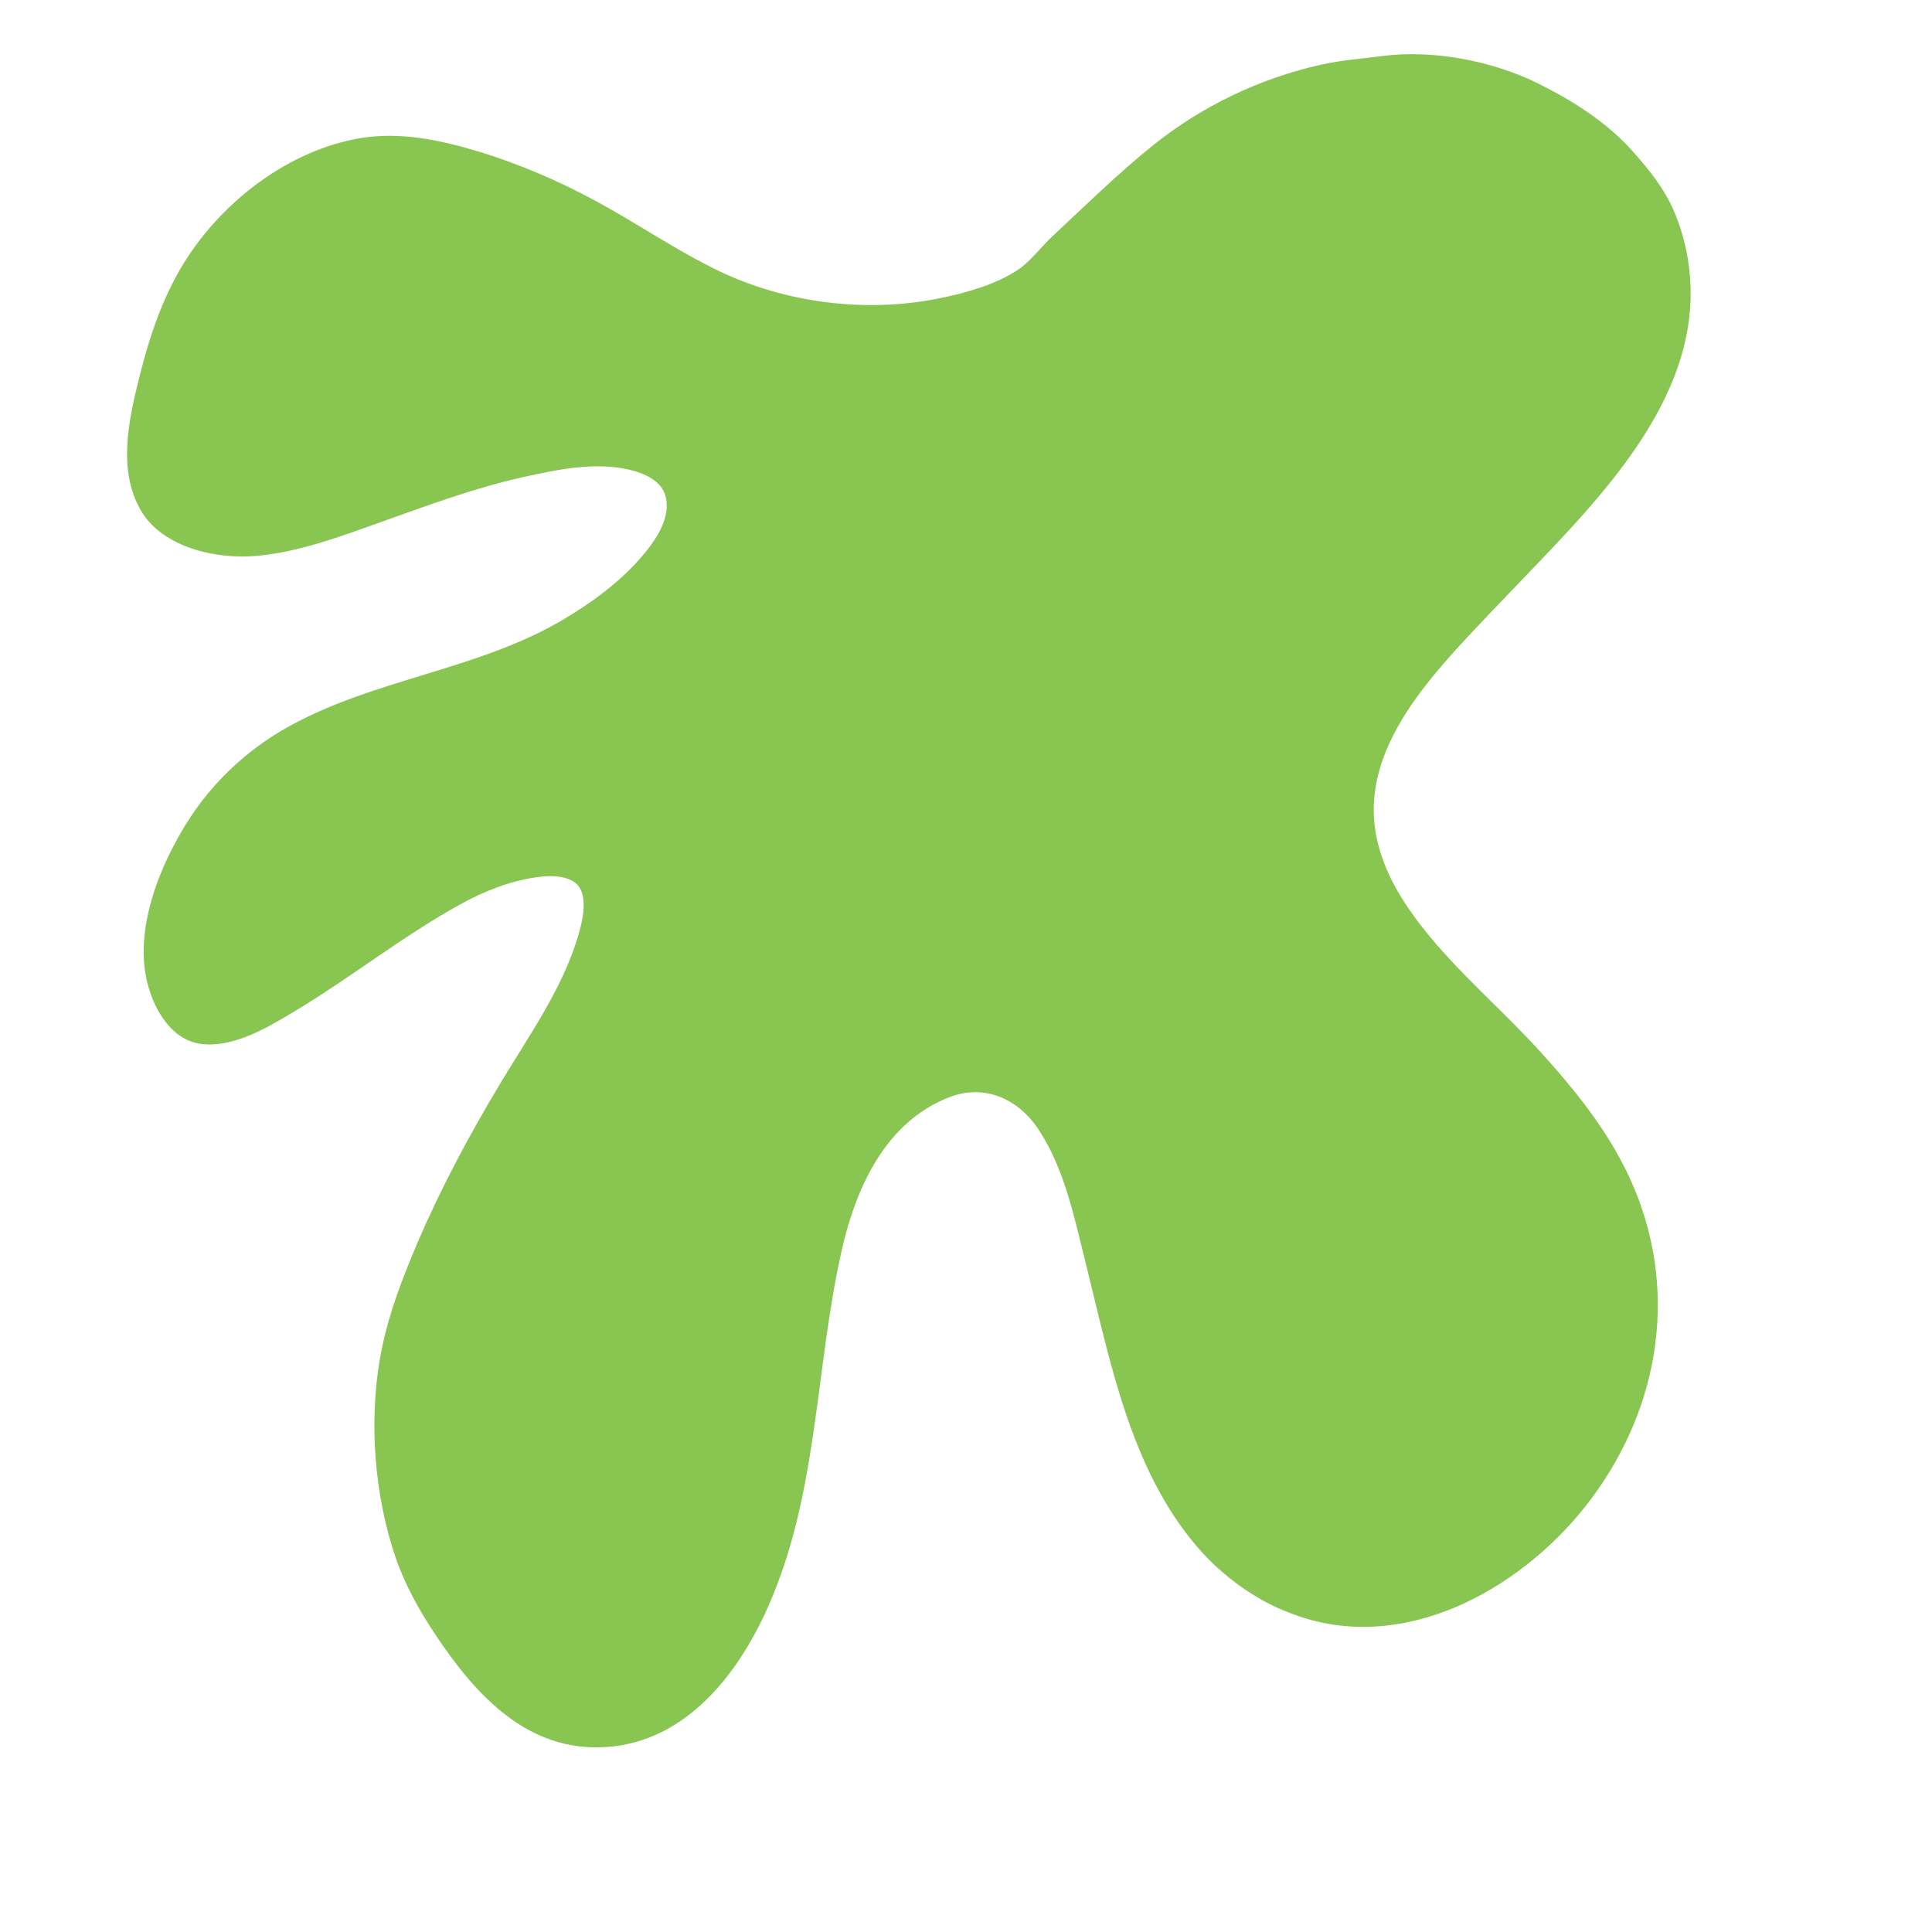 <?xml version="1.0" standalone="yes"?>
<svg xmlns="http://www.w3.org/2000/svg" width="2048" height="2048">
<path style="fill:none; stroke:none;" d="M0 0L0 2048L2048 2048L2048 0L0 0z"/>
<path style="fill:#89c551; stroke:none;" d="M1465 59.424C1443.54 62.241 1422.26 63.727 1401 68.424C1336.35 82.705 1274.7 112.092 1223 153.449C1185.59 183.376 1151.04 217.461 1116 250.089C1104.06 261.21 1092.41 277.055 1078.99 286.034C1055.56 301.703 1023.33 310.645 996 316.199C918.028 332.043 832.671 321.419 761 286.741C716.402 265.163 675.533 236.856 632 213.309C592.04 191.694 549.553 173.347 506 160.28C465.971 148.271 423.781 139.426 382 146.435C305.997 159.185 235.549 213.549 195.425 278C172.155 315.379 158.24 357.544 147.627 400C136.358 445.074 124.583 498.438 149.285 541C172.471 580.95 230.365 593.296 273 589.17C318.226 584.793 360.5 568.87 403 553.692C453.396 535.694 503.629 516.992 556 505.424C591.605 497.56 631.869 489.311 668 498.13C683.029 501.798 701.216 509.568 705.521 526C710.372 544.517 700.524 563.438 689.845 578C666.418 609.945 632.731 635.362 599 655.6C506.552 711.067 394.97 719.247 302 772.427C261.838 795.401 226.648 828.237 201.344 867C169.482 915.811 140.395 987.137 157.291 1046C165.191 1073.52 183.758 1103.81 215 1106.83C248.943 1110.11 284.104 1088.94 312 1072.2C371.624 1036.43 426.14 992.894 487 959.139C512.38 945.062 540.104 933.896 569 929.87C581.319 928.153 595.772 927.668 606.999 933.905C626.304 944.629 617.139 978.315 611.974 995C594.888 1050.2 560.059 1098.9 530.6 1148C497.996 1202.34 468.161 1257.73 443.15 1316C425.777 1356.48 409.753 1398.38 402.435 1442C391.132 1509.37 397.123 1585.16 419.004 1650C428.982 1679.57 444.408 1707.12 461.667 1733C504.254 1796.85 559.234 1857.65 643 1851.91C726.589 1846.19 781.887 1775.8 813.861 1704C867.669 1583.18 863.667 1451.76 892.349 1325C907.261 1259.1 938.66 1189.42 1006 1163.2C1043.45 1148.62 1079.02 1164.55 1100.67 1197C1128.66 1238.98 1139.07 1291.78 1151.13 1340C1176.76 1442.55 1197.87 1556.18 1268.43 1639C1285.28 1658.78 1305.04 1675.77 1327 1689.68C1343.85 1700.35 1362.02 1708.59 1381 1714.66C1496.63 1751.6 1618.76 1679.88 1686.63 1589C1761.14 1489.21 1780.04 1363.01 1727.69 1249C1704.82 1199.19 1670.36 1156.37 1633.83 1116C1592.86 1070.72 1545.57 1031.18 1507.79 983C1483.2 951.642 1462.29 916.211 1457.29 876C1447.48 797.195 1505.98 728.7 1555.91 675C1574.4 655.121 1593.28 635.619 1612.04 616C1699.04 525.019 1811.75 413.448 1789.25 275C1786.39 257.441 1781.58 240.364 1774.57 224C1764.26 199.9 1748.44 180.439 1731.29 161C1703.9 129.957 1667.73 107.069 1631 88.753C1582.57 64.601 1519 52.335 1465 59.424z"/>
</svg>

